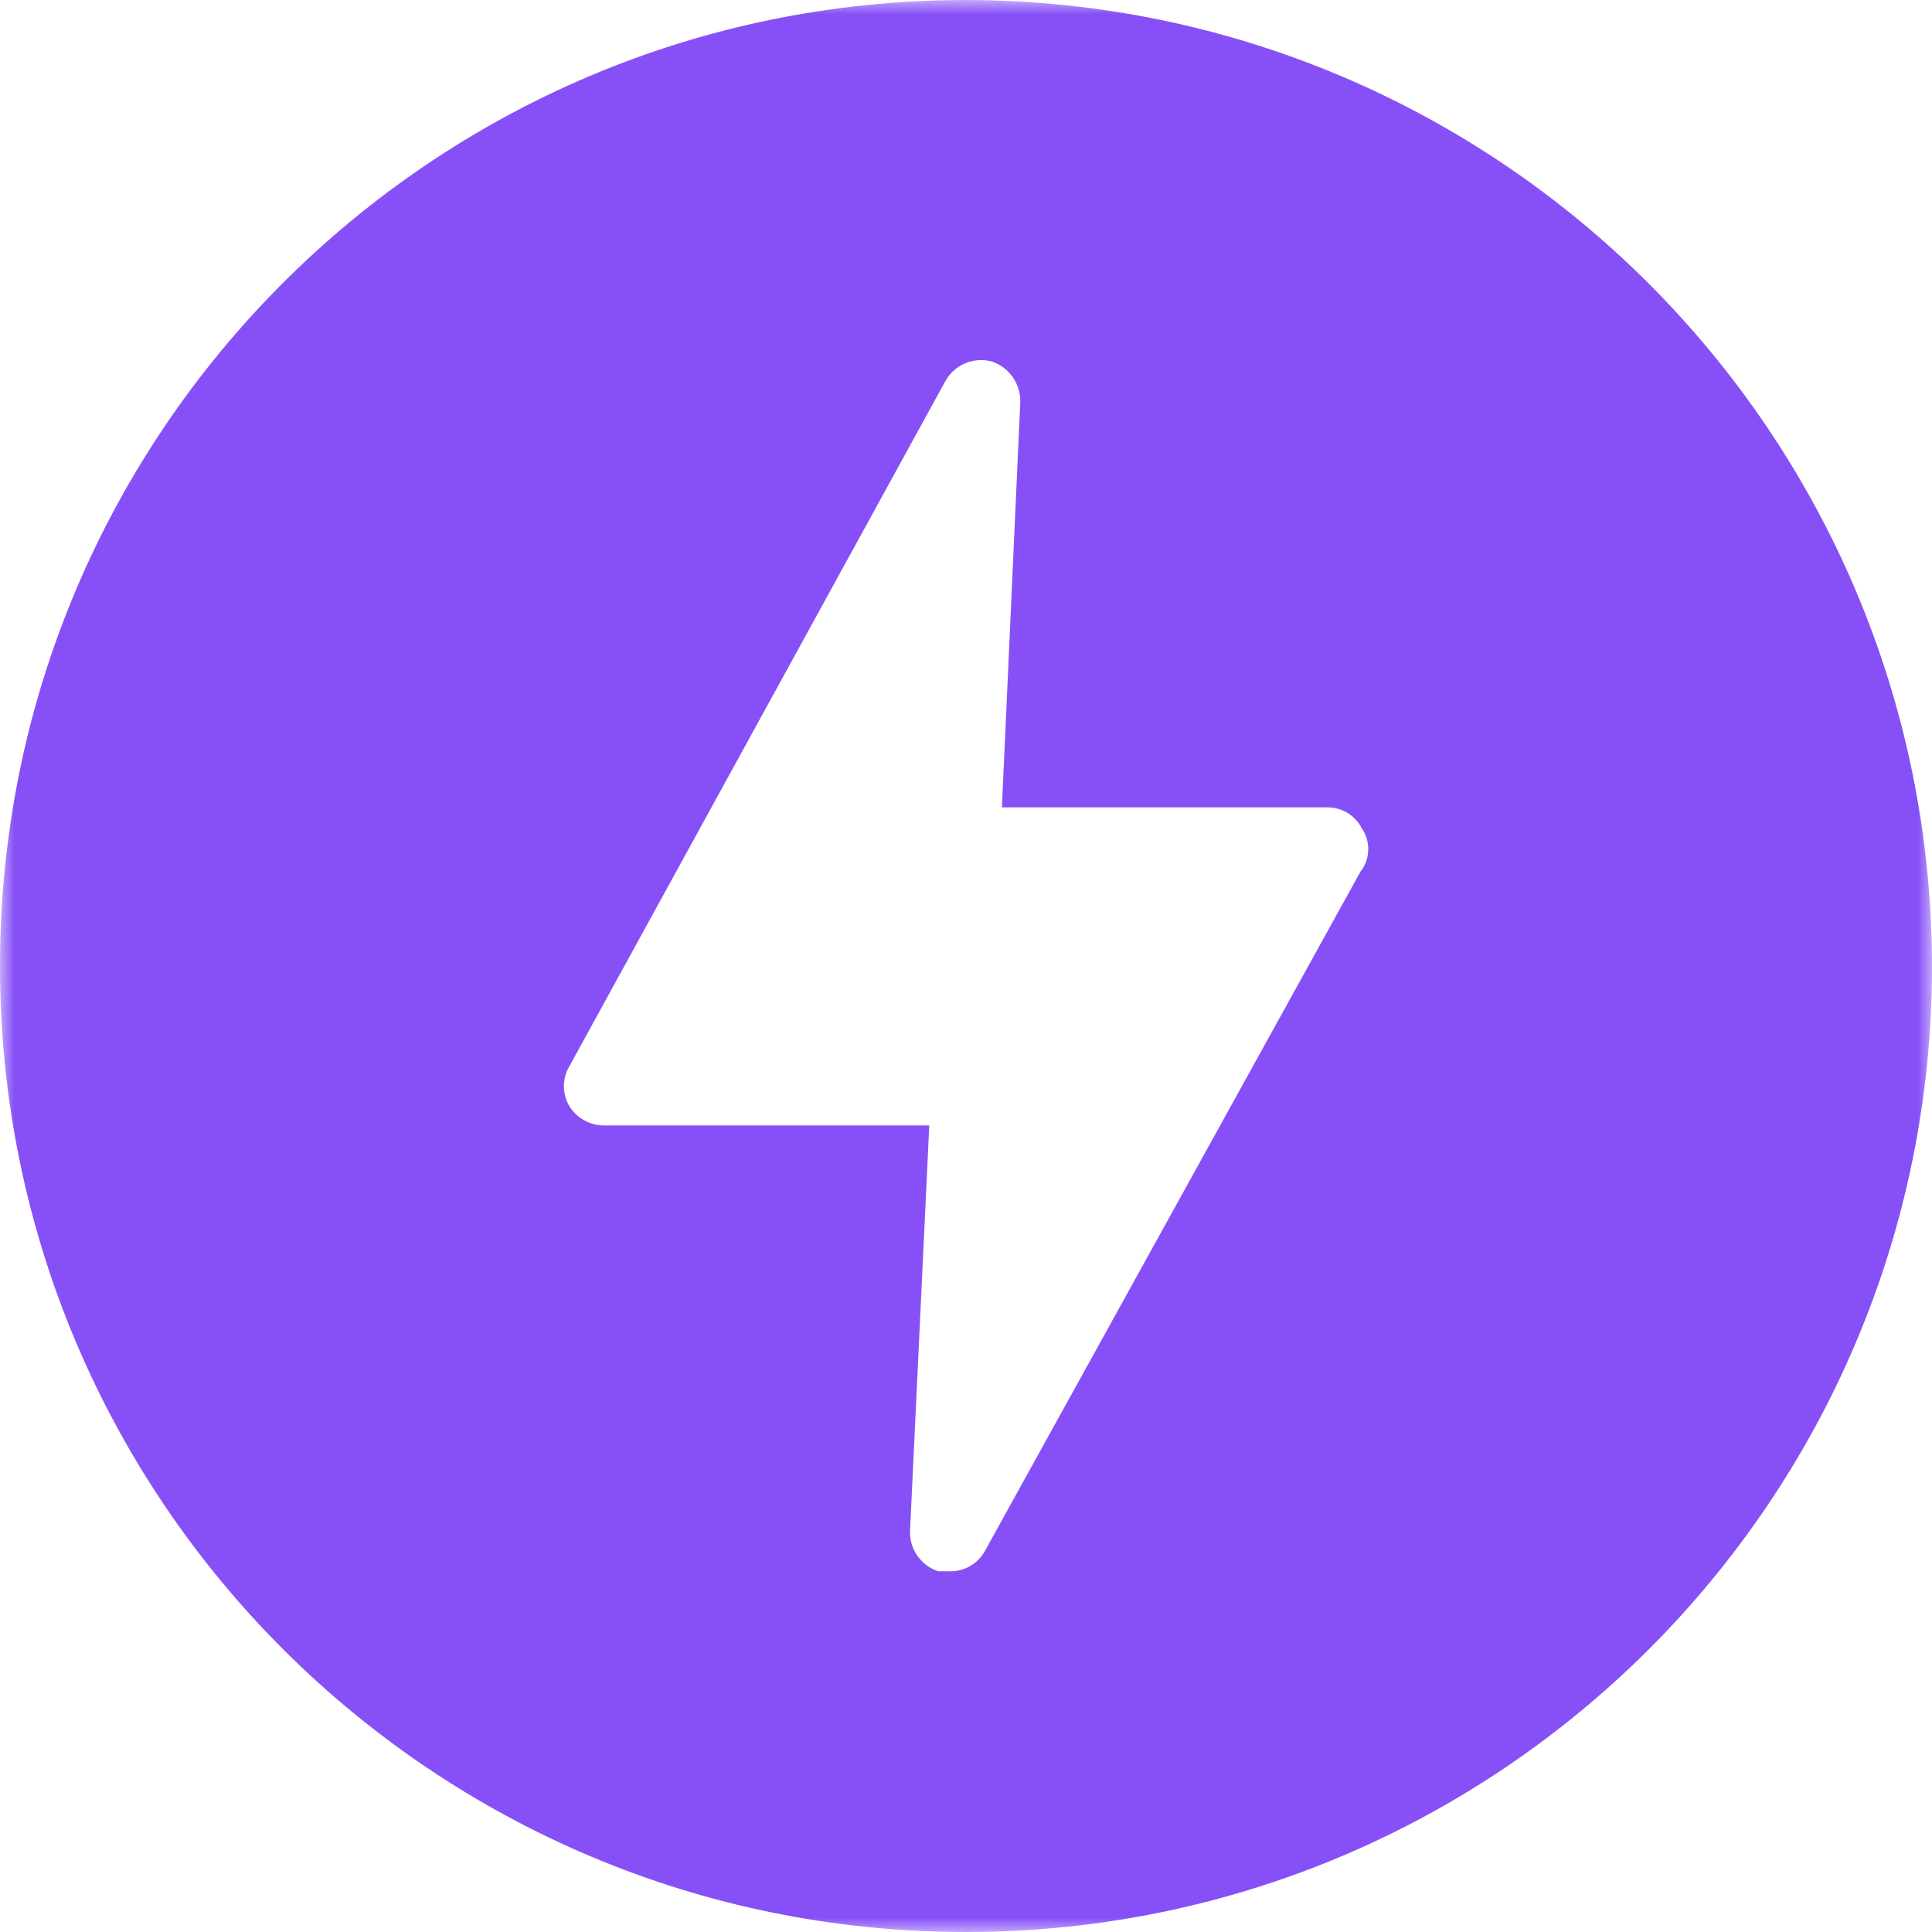 <svg width="67" height="67" viewBox="0 0 67 67" fill="none" xmlns="http://www.w3.org/2000/svg">
<g clip-path="url(#clip0_232_167)">
<mask id="mask0_232_167" style="mask-type:luminance" maskUnits="userSpaceOnUse" x="0" y="0" width="67" height="67">
<path d="M67 0H0V67H67V0Z" fill="white"/>
</mask>
<g mask="url(#mask0_232_167)">
<path d="M33.471 0C14.97 0.016 -0.016 15.027 1.28249e-05 33.529C0.016 52.031 15.027 67.016 33.529 67C52.019 66.984 67 51.99 67 33.5C66.968 15 51.971 0.016 33.471 0ZM47.224 30.17L47.196 30.199L34.166 53.768C33.928 54.218 33.459 54.497 32.95 54.492H32.545C31.933 54.296 31.529 53.714 31.56 53.073L32.226 39.03H20.934C20.451 39.025 20.003 38.774 19.747 38.364C19.492 37.936 19.492 37.403 19.747 36.974L32.776 13.232C33.09 12.652 33.761 12.364 34.398 12.537C35.003 12.741 35.403 13.317 35.382 13.956L34.745 27.999H46.037C46.538 27.998 46.996 28.277 47.224 28.723C47.525 29.158 47.525 29.735 47.224 30.17Z" fill="#8750F7"/>
</g>
</g>
<defs>
<clipPath id="clip0_232_167">
<rect width="67" height="67" fill="white"/>
</clipPath>
</defs>
</svg>
